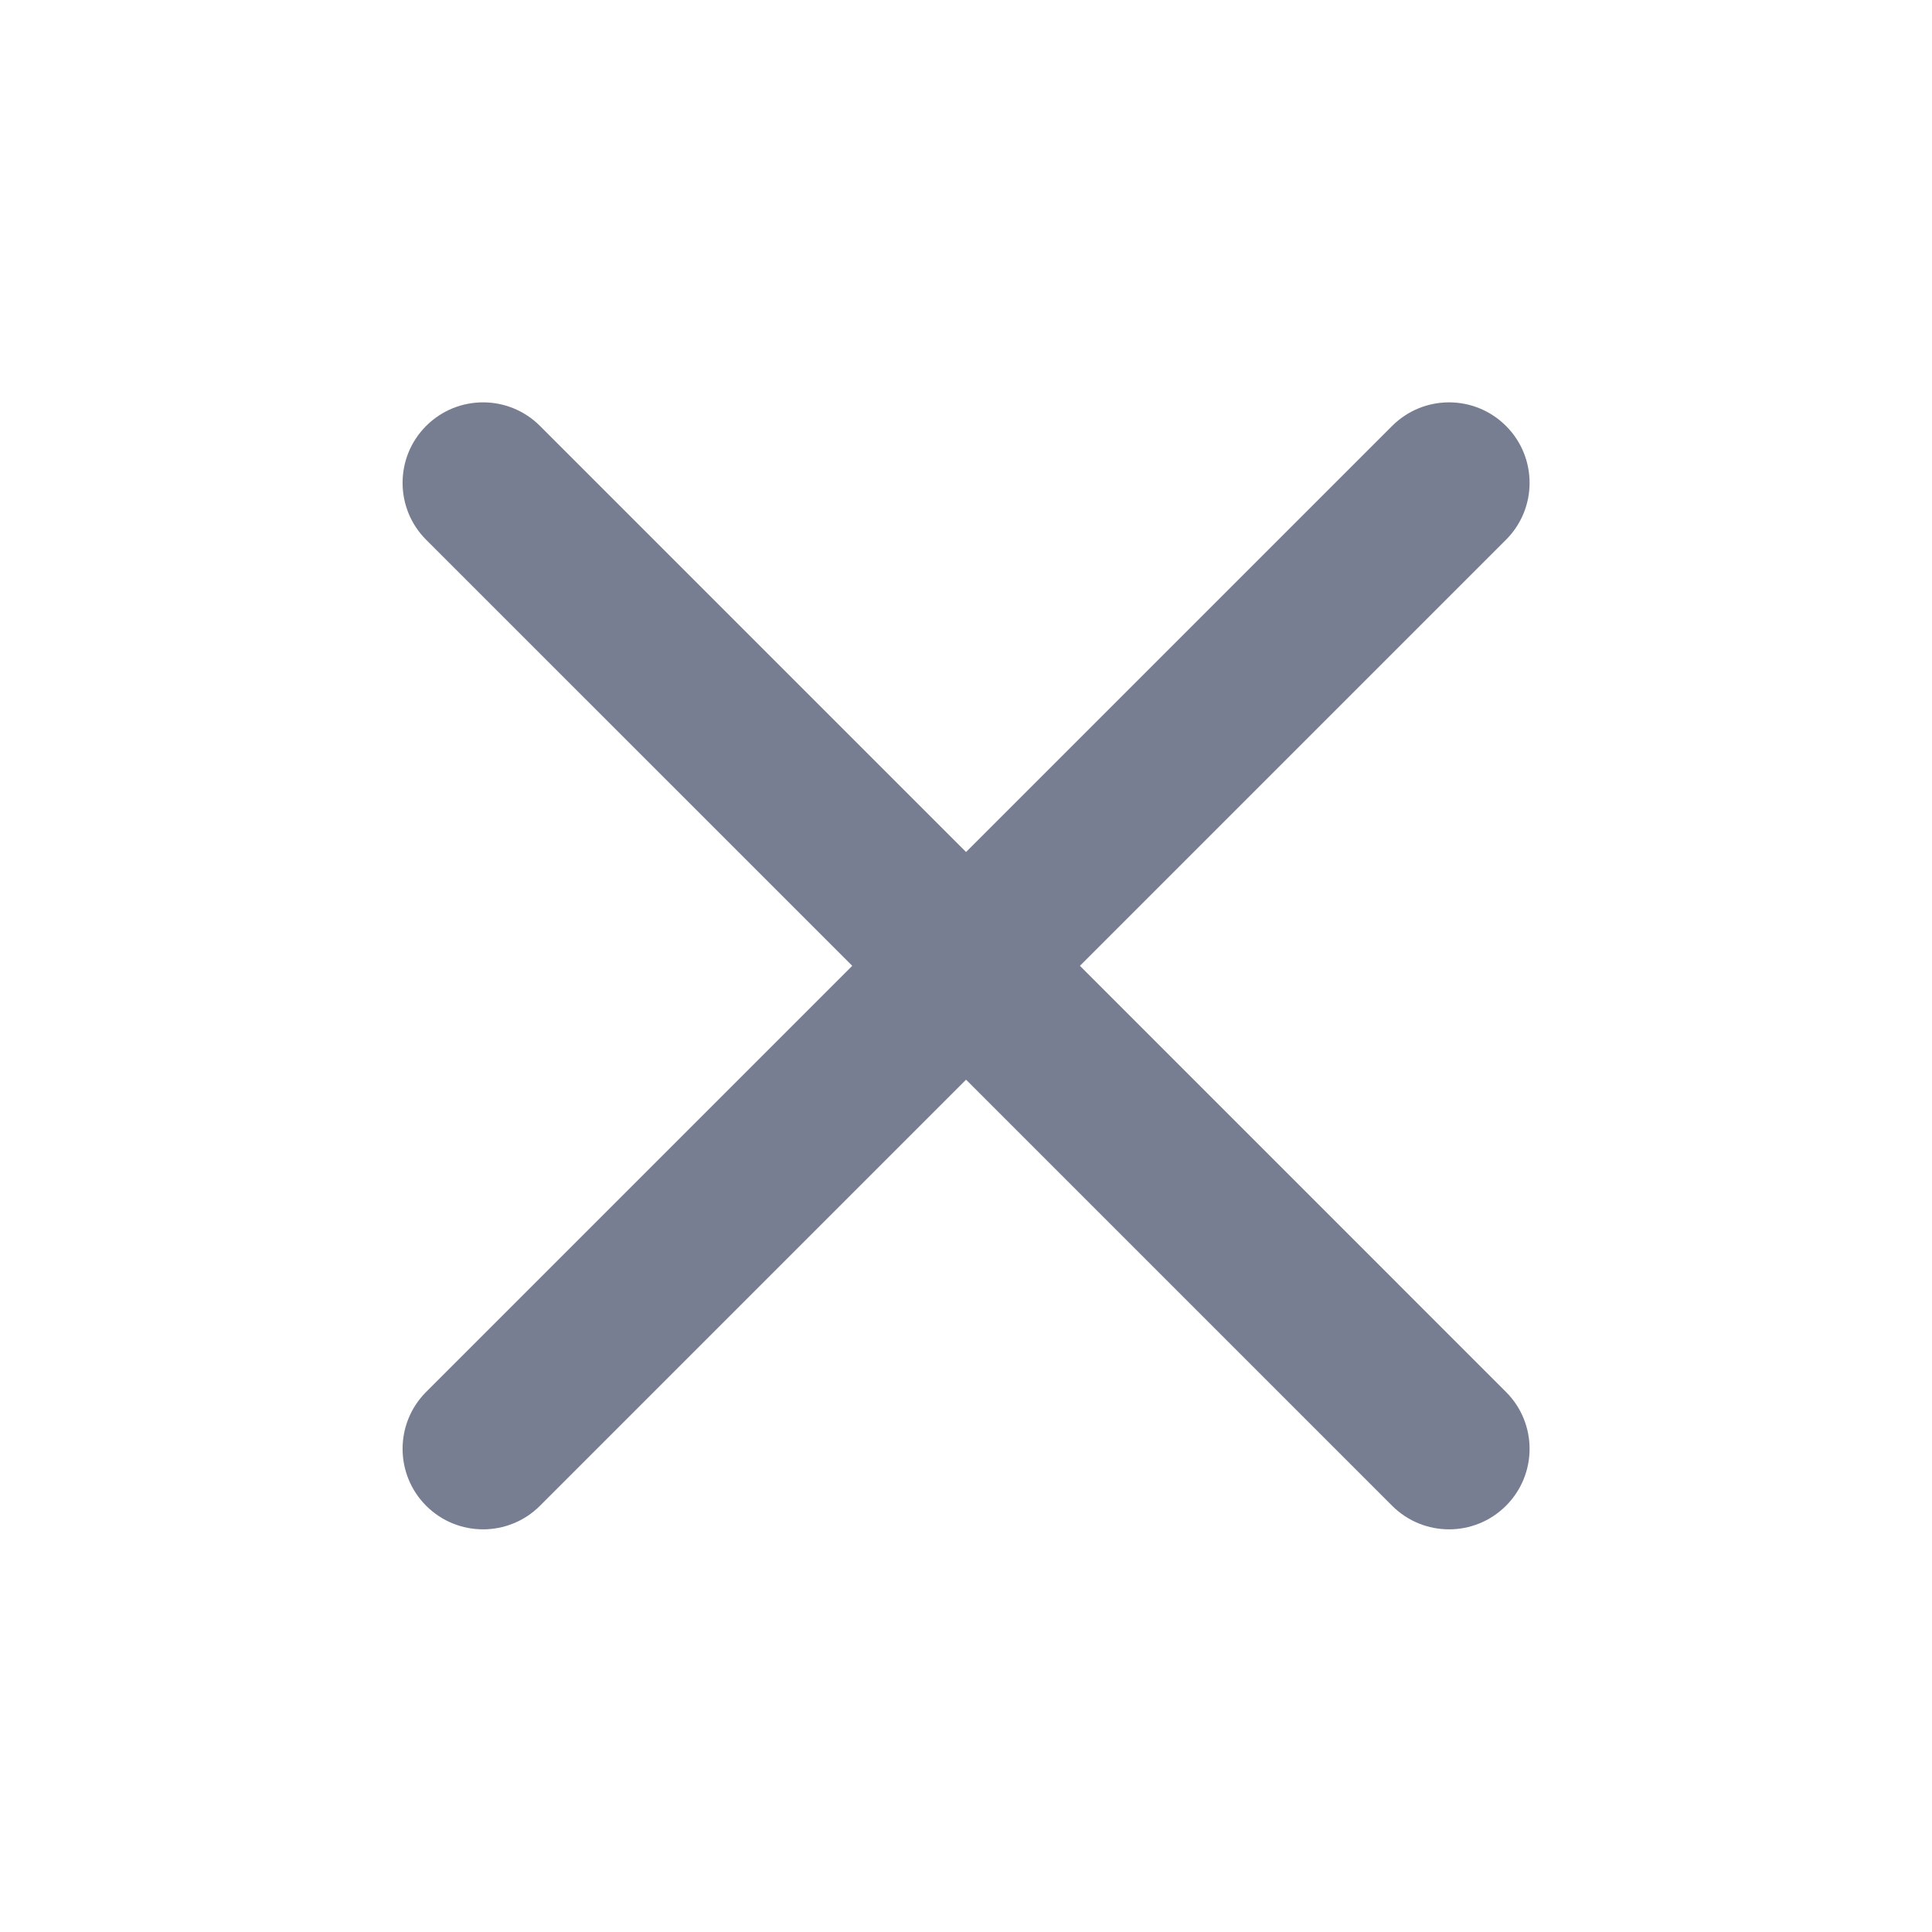 <svg width="32" height="32" viewBox="0 0 32 32" fill="none" xmlns="http://www.w3.org/2000/svg">
<path fill-rule="evenodd" clip-rule="evenodd" d="M7.058 7.055C7.579 6.534 8.423 6.534 8.944 7.055L16.001 14.112L23.058 7.055C23.579 6.534 24.423 6.534 24.944 7.055C25.465 7.575 25.465 8.42 24.944 8.94L17.887 15.997L24.944 23.055C25.465 23.575 25.465 24.419 24.944 24.94C24.423 25.461 23.579 25.461 23.058 24.94L16.001 17.883L8.944 24.94C8.423 25.461 7.579 25.461 7.058 24.94C6.538 24.419 6.538 23.575 7.058 23.055L14.116 15.997L7.058 8.94C6.538 8.42 6.538 7.575 7.058 7.055Z" fill="#777E91"/>
</svg>
